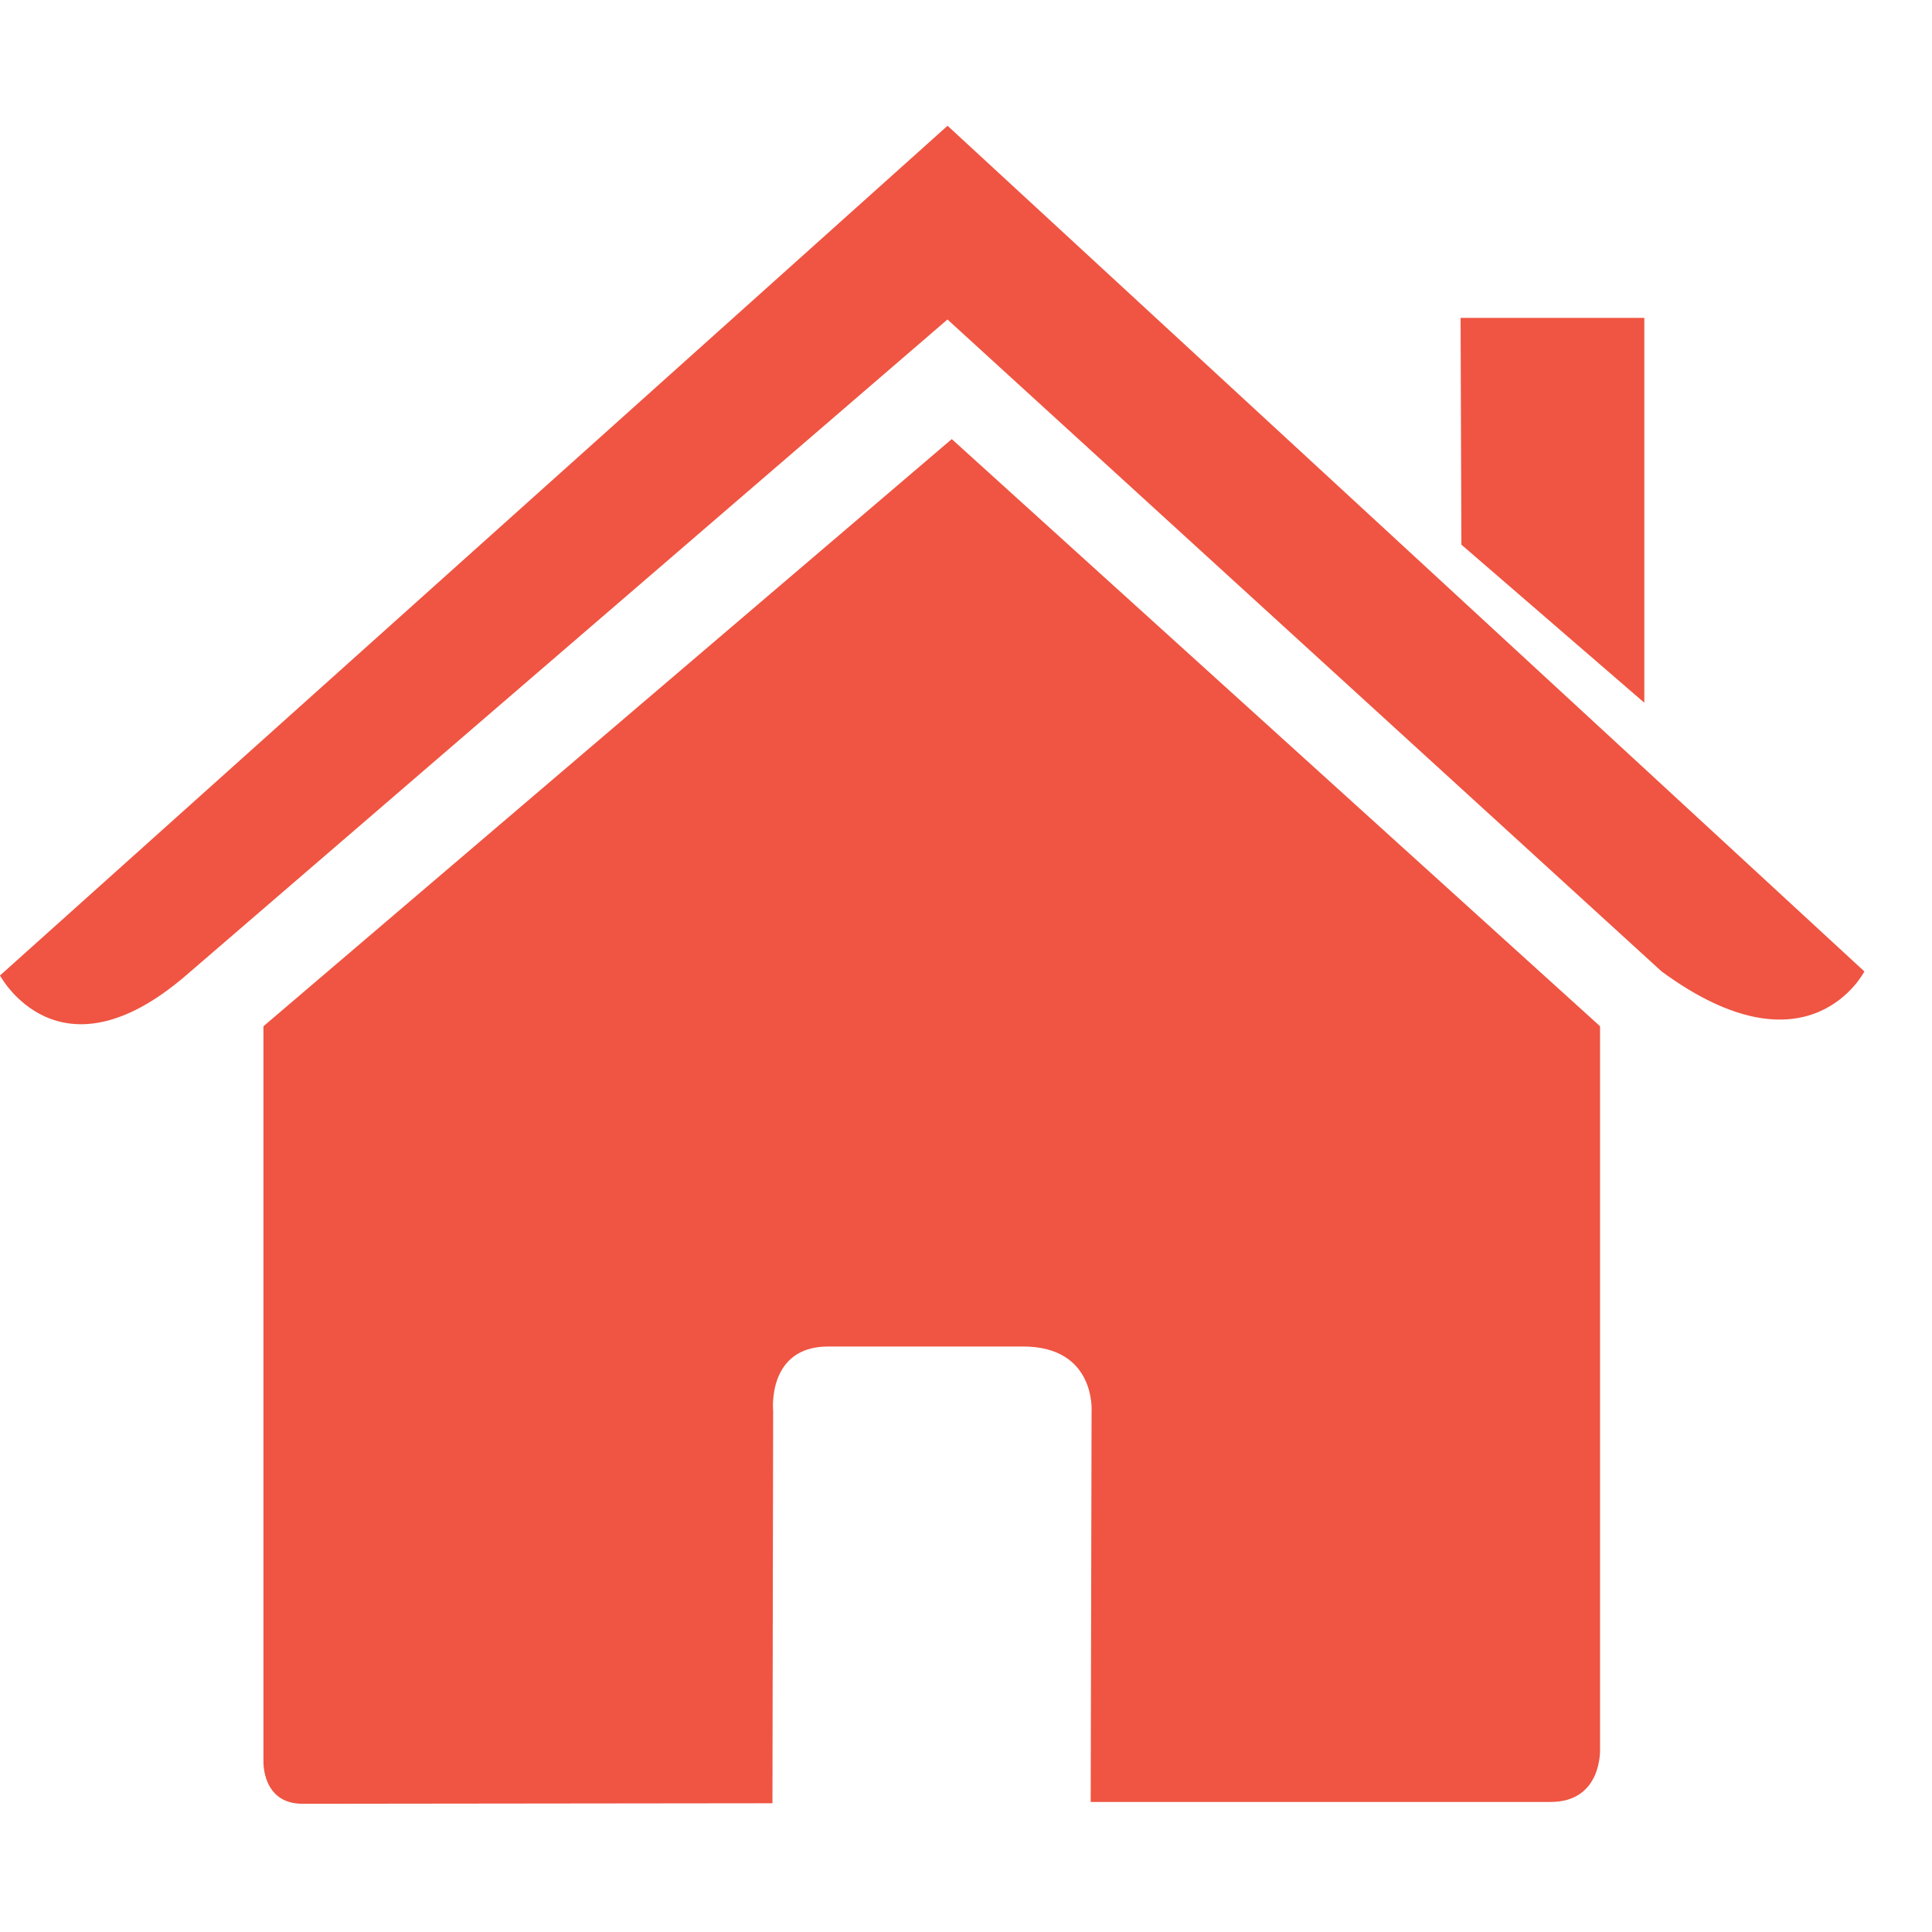<svg xmlns="http://www.w3.org/2000/svg" width="22" height="22" viewBox="0 0 22 22">
    <g fill="#ED422E" fill-rule="nonzero" opacity=".9">
        <path d="M3 20.057s-.019.483.445.483l5.351-.006.008-4.465s-.075-.736.626-.736h2.22c.83 0 .78.736.78.736l-.01 4.45h5.238c.589 0 .562-.601.562-.601v-8.232L10.838 5 3 11.686v8.37z"/>
        <path d="M0 11.108s.665 1.249 2.117 0l8.672-7.47 8.132 7.424c1.68 1.233 2.309 0 2.309 0l-10.44-9.63L0 11.108zM18.724 3.62h-2.092l.009 2.582 2.083 1.8z"/>
    </g>
</svg>

